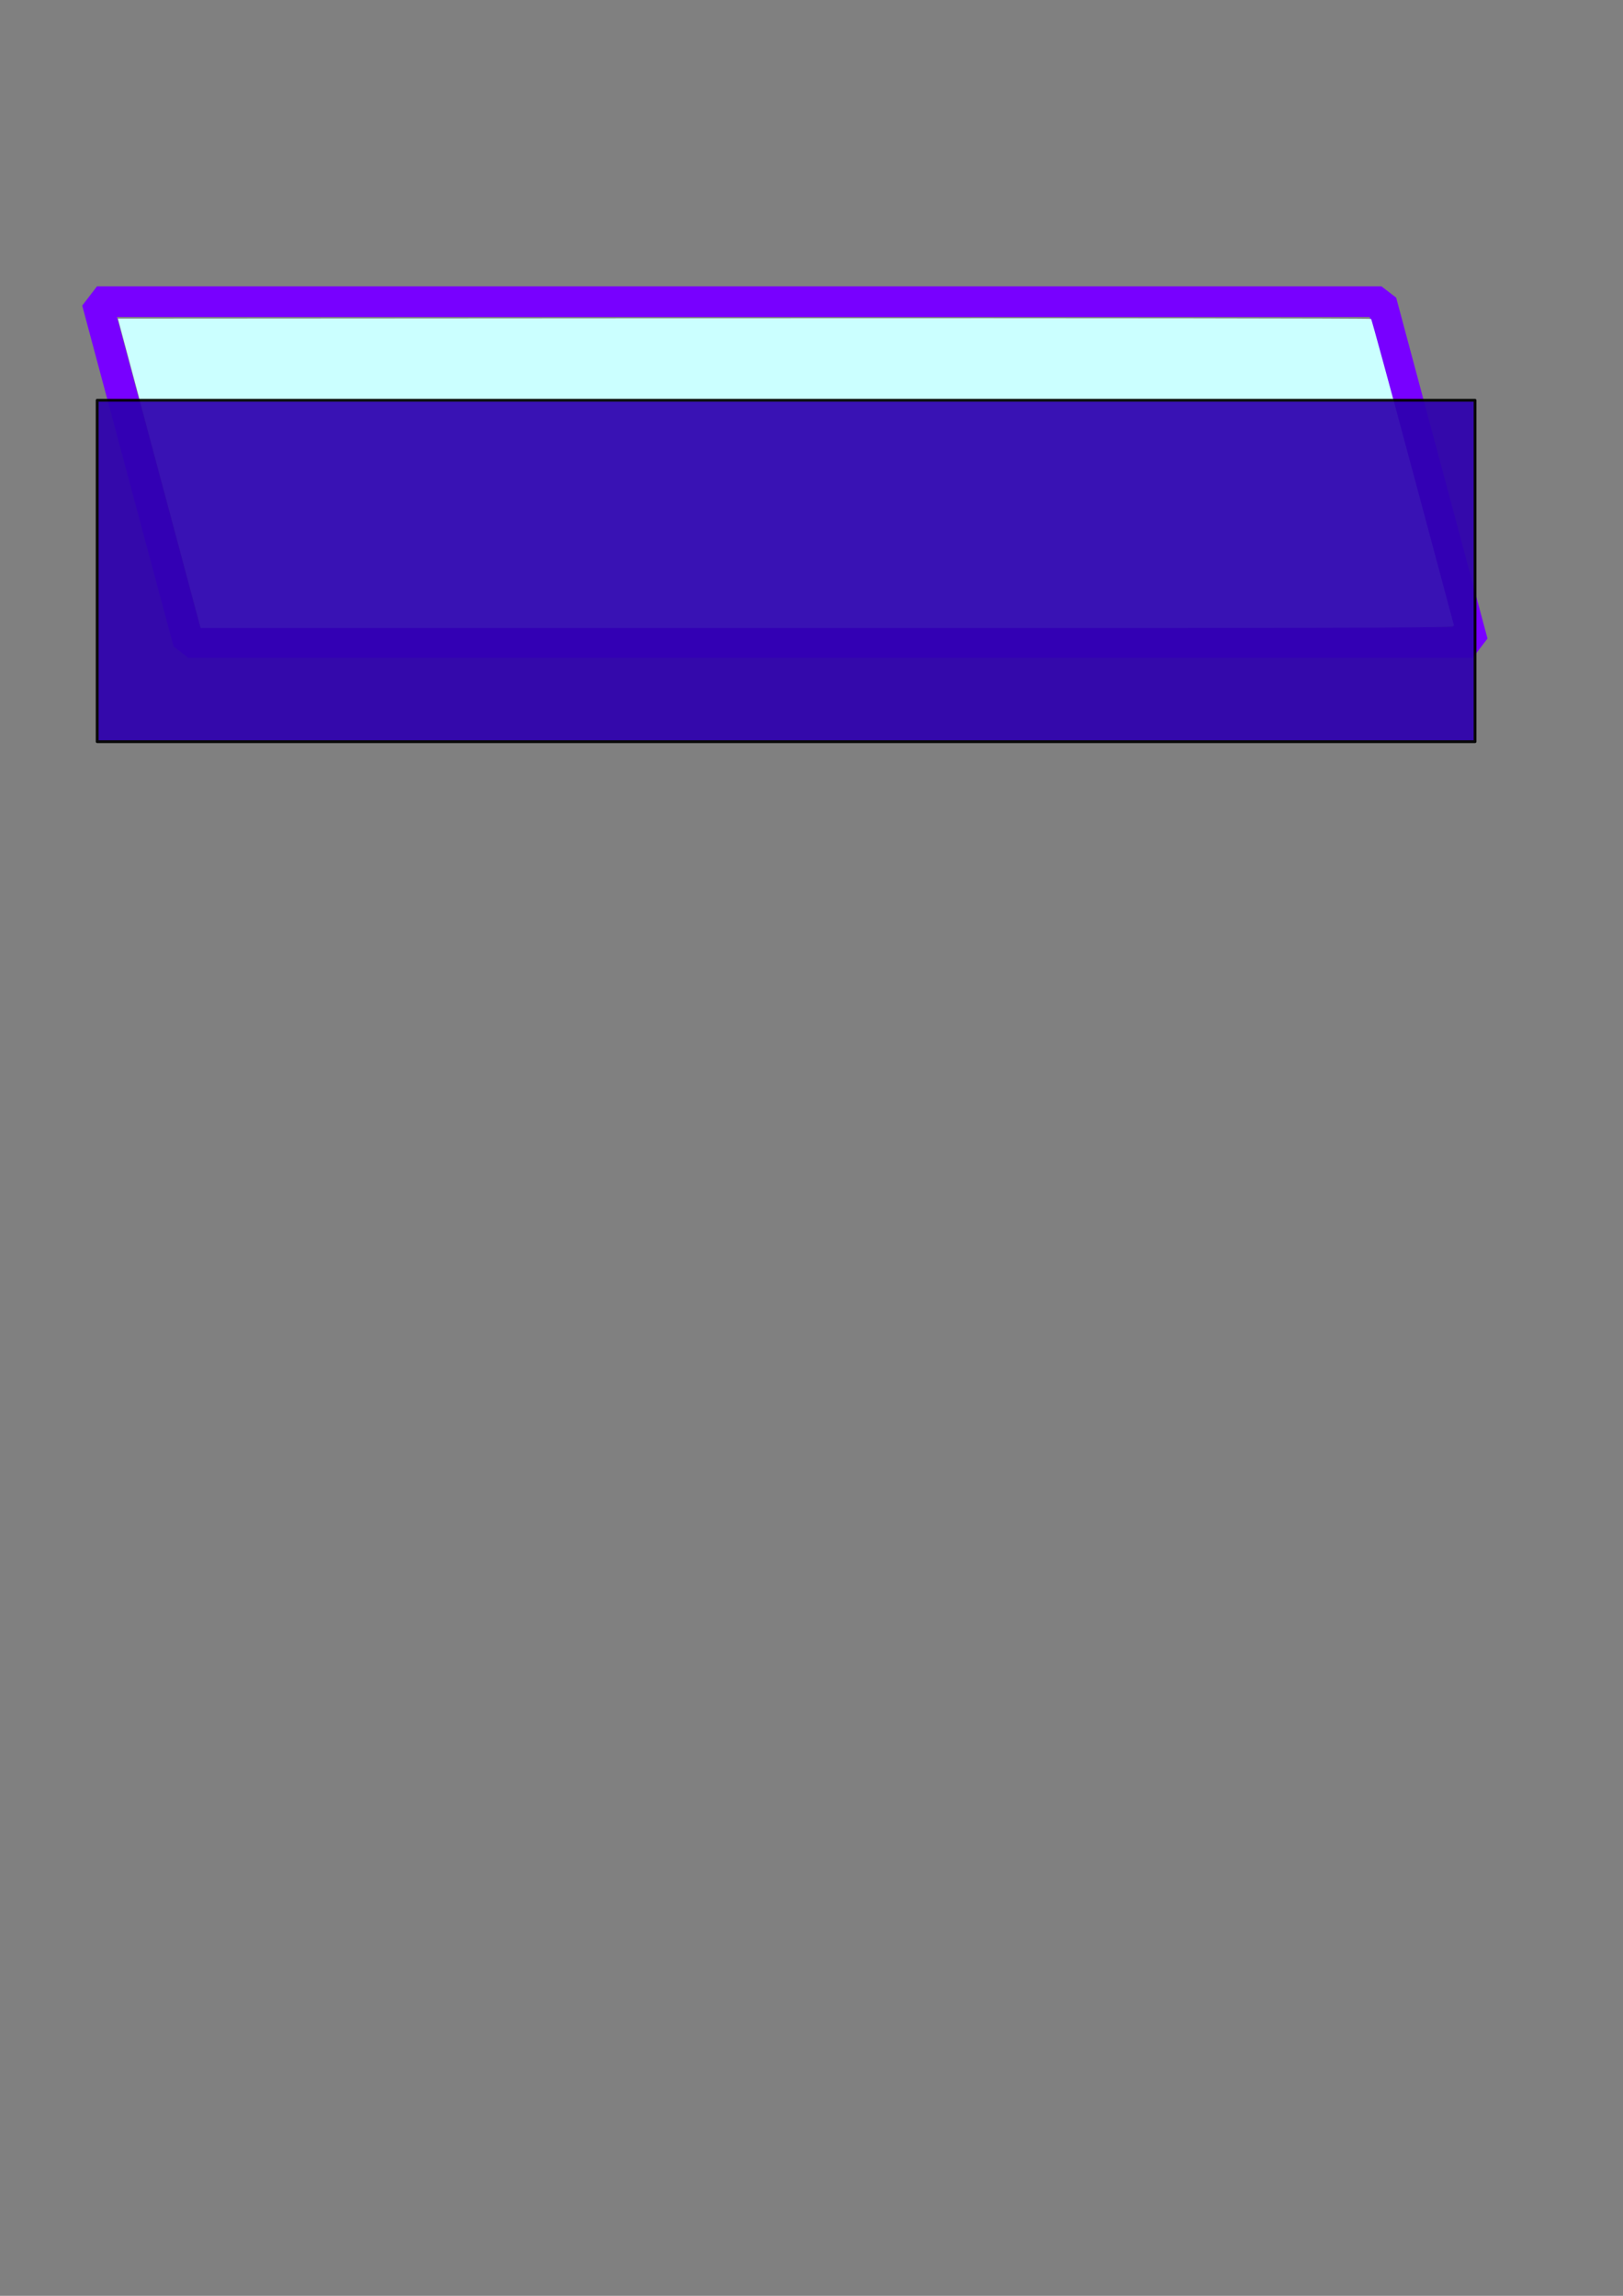 <?xml version="1.0" encoding="UTF-8" standalone="no"?>
<!-- Created with Inkscape (http://www.inkscape.org/) -->

<svg
   xmlns:osb="http://www.openswatchbook.org/uri/2009/osb"
   xmlns:dc="http://purl.org/dc/elements/1.1/"
   xmlns:cc="http://creativecommons.org/ns#"
   xmlns:rdf="http://www.w3.org/1999/02/22-rdf-syntax-ns#"
   xmlns:svg="http://www.w3.org/2000/svg"
   xmlns="http://www.w3.org/2000/svg"
   xmlns:xlink="http://www.w3.org/1999/xlink"
   xmlns:sodipodi="http://sodipodi.sourceforge.net/DTD/sodipodi-0.dtd"
   xmlns:inkscape="http://www.inkscape.org/namespaces/inkscape"
   width="210mm"
   height="297mm"
   viewBox="0 0 210 297"
   version="1.1"
   id="svg8"
   inkscape:version="0.92.4 (5da689c313, 2019-01-14)"
   sodipodi:docname="MultiES.svg"
   inkscape:export-filename="C:\Users\Arvenox\PLAY.png"
   inkscape:export-xdpi="193"
   inkscape:export-ydpi="193">
  <rect x="0" y="0" width="210" height="297" fill="#808080" stroke="none"/>
  <defs
     id="defs2">
    <linearGradient
       inkscape:collect="always"
       id="linearGradient8223">
      <stop
         style="stop-color:#970000;stop-opacity:1;"
         offset="0"
         id="stop8219" />
      <stop
         style="stop-color:#970000;stop-opacity:0;"
         offset="1"
         id="stop8221" />
    </linearGradient>
    <linearGradient
       id="linearGradient6305"
       osb:paint="solid">
      <stop
         style="stop-color:#95eef6;stop-opacity:1;"
         offset="0"
         id="stop6303" />
    </linearGradient>
    <linearGradient
       inkscape:collect="always"
       xlink:href="#linearGradient8223"
       id="linearGradient8227"
       x1="190.226"
       y1="179.575"
       x2="578.827"
       y2="179.575"
       gradientUnits="userSpaceOnUse" />
  </defs>
  <sodipodi:namedview
     id="base"
     pagecolor="#ffffff"
     bordercolor="#666666"
     borderopacity="1.0"
     inkscape:pageopacity="0.0"
     inkscape:pageshadow="2"
     inkscape:zoom="1.4"
     inkscape:cx="390.70762"
     inkscape:cy="869.36127"
     inkscape:document-units="mm"
     inkscape:current-layer="layer1"
     showgrid="false"
     showguides="true"
     inkscape:guide-bbox="true"
     inkscape:window-width="1920"
     inkscape:window-height="1017"
     inkscape:window-x="-8"
     inkscape:window-y="-8"
     inkscape:window-maximized="1">
    <sodipodi:guide
       position="12.553,257.98"
       orientation="1,0"
       id="guide7729"
       inkscape:locked="false" />
    <sodipodi:guide
       position="190.554,213.88"
       orientation="1,0"
       inkscape:locked="false"
       id="guide7733" />
  </sodipodi:namedview>
  <g
     inkscape:label="Layer 1"
     inkscape:groupmode="layer"
     id="layer1">
    <path
       style="fill:none;stroke:#7800ff;stroke-width:3.965;stroke-linecap:butt;stroke-linejoin:bevel;stroke-miterlimit:4;stroke-dasharray:none;stroke-opacity:1;stroke-dashoffset:0;paint-order:normal"
       d="M 12.553,39.02 24.369,83.12 H 190.554 L 178.738,39.02 Z"
       id="path4538"
       inkscape:connector-curvature="0" />
    <ellipse
       style="opacity:1;fill:none;fill-opacity:1;stroke:#000000;stroke-width:3.3;stroke-linecap:round;stroke-linejoin:round;stroke-miterlimit:4;stroke-dasharray:none;stroke-opacity:0;paint-order:normal"
       id="path4542"
       cx="49.42"
       cy="20.605"
       rx="11.623"
       ry="4.252" />
    <path
       style="opacity:1;fill:#cbffff;fill-opacity:1;stroke:none;stroke-width:8.814;stroke-linecap:round;stroke-linejoin:round;stroke-miterlimit:4;stroke-dasharray:8.814, 17.628;stroke-dashoffset:0;stroke-opacity:1;paint-order:normal"
       d="m 97.585,305.002 c -0.223,-0.884 -9.319,-34.875 -20.214,-75.536 L 57.562,155.538 363.261,155.358 c 168.135,-0.099 305.928,0.062 306.207,0.357 0.279,0.295 9.42,33.804 20.312,74.465 10.893,40.661 19.959,74.491 20.148,75.179 0.327,1.189 -14.58,1.25 -305.798,1.25 H 97.99 Z"
       id="path4842"
       inkscape:connector-curvature="0"
       transform="scale(0.265)" />
    <flowRoot
       xml:space="preserve"
       id="flowRoot7775"
       style="font-style:normal;font-variant:normal;font-weight:normal;font-stretch:normal;font-size:74.667px;line-height:1.25;font-family:'Monterchi Sans';-inkscape-font-specification:'Monterchi Sans';text-align:center;letter-spacing:0px;word-spacing:0px;writing-mode:lr-tb;direction:ltr;text-anchor:middle;opacity:0.929;fill:#2e00ae;fill-opacity:1;stroke:#000000;stroke-width:1.38;stroke-linecap:round;stroke-linejoin:round;stroke-miterlimit:4;stroke-dasharray:none;stroke-opacity:1"
       transform="matrix(0.265,0,0,0.265,0,12.7)"><flowRegion
         id="flowRegion7777"
         style="font-size:74.667px;letter-spacing:0px;word-spacing:0px;writing-mode:lr-tb;direction:ltr;fill:#2e00ae;fill-opacity:1;stroke:#000000;stroke-width:1.38;stroke-linecap:round;stroke-linejoin:round;stroke-miterlimit:4;stroke-dasharray:none;stroke-opacity:1"><rect
           id="rect7779"
           width="672.762"
           height="166.675"
           x="47.444"
           y="147.477"
           style="font-size:74.667px;letter-spacing:0px;word-spacing:0px;writing-mode:lr-tb;direction:ltr;fill:#2e00ae;fill-opacity:1;stroke:#000000;stroke-width:1.38;stroke-linecap:round;stroke-linejoin:round;stroke-miterlimit:4;stroke-dasharray:none;stroke-opacity:1" /></flowRegion><flowPara
         id="flowPara7781"
         style="fill:#2e00ae;fill-opacity:1;stroke:#000000;stroke-width:1.38;stroke-linecap:round;stroke-linejoin:round;stroke-miterlimit:4;stroke-dasharray:none;stroke-opacity:1">JUGADOR MULTI</flowPara></flowRoot>  </g>
</svg>
